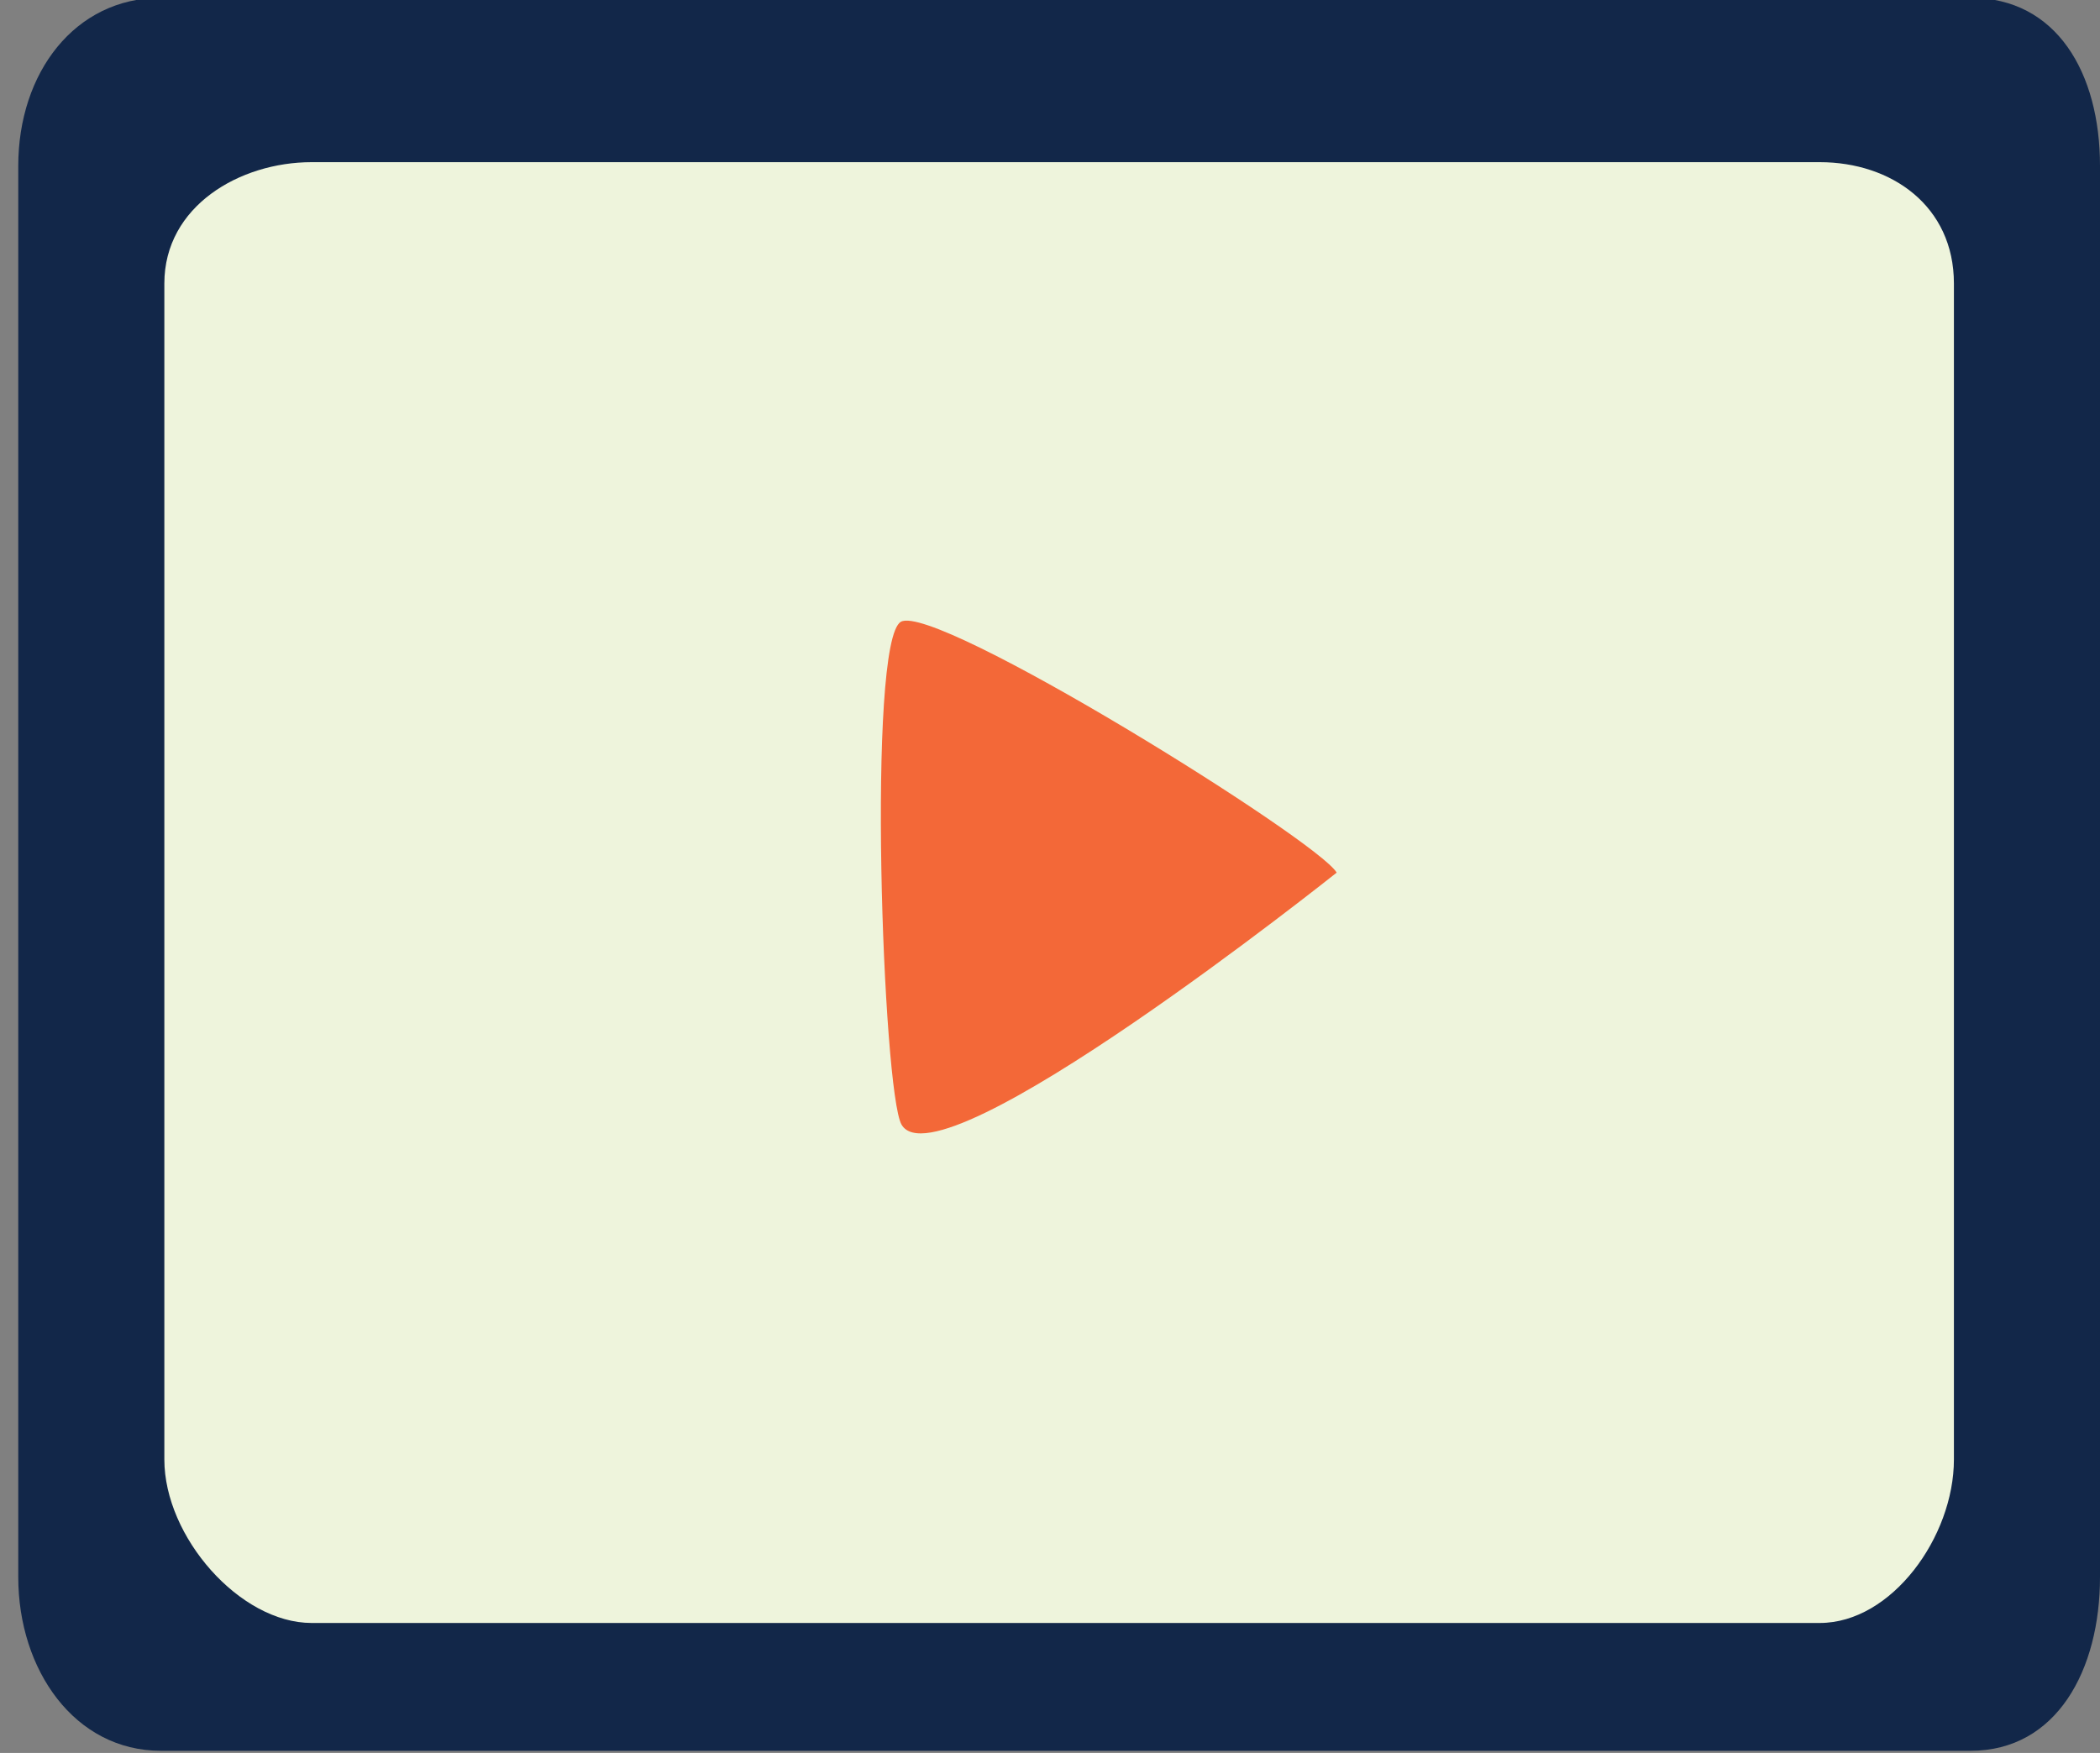 <?xml version="1.0" standalone="no"?><!DOCTYPE svg PUBLIC "-//W3C//DTD SVG 1.1//EN" "http://www.w3.org/Graphics/SVG/1.1/DTD/svg11.dtd"><svg width="100%" height="100%" viewBox="0 0 115 96" version="1.1" xmlns="http://www.w3.org/2000/svg" xmlns:xlink="http://www.w3.org/1999/xlink" xml:space="preserve" style="fill-rule:evenodd;clip-rule:evenodd;stroke-linejoin:round;stroke-miterlimit:1.414;"><rect x="0" y="0" width="115" height="96" fill="#808080" stroke="none"/><g id="Illustrations"><path d="M112,88.324c0,2.517 -2.04,4.557 -4.557,4.557l-97.886,0c-2.517,0 -4.557,-2.04 -4.557,-4.557l0,-81.887c0,-2.516 2.04,-4.556 4.557,-4.556l97.886,0c2.517,0 4.557,2.04 4.557,4.556l0,81.887Z" style="fill:#eef4dc;fill-rule:nonzero;"/><path d="M107,79.929c0,4.236 -3.413,8.952 -7.347,8.952l-82.588,0c-3.933,0 -8.065,-4.716 -8.065,-8.952l0,-64.403c0,-4.239 4.132,-6.645 8.065,-6.645l82.588,0c3.934,0 7.347,2.406 7.347,6.645l0,64.403ZM107.912,-0.119l-99.105,0c-4.719,0 -7.807,4.12 -7.807,9.204l0,77.285c0,5.082 3.088,9.511 7.807,9.511l99.105,0c4.719,0 7.088,-4.429 7.088,-9.511l0,-77.285c0,-5.084 -2.369,-9.204 -7.088,-9.204" style="fill:#122749;fill-rule:nonzero;"/><path d="M49.371,61.59c-1.03,-1.778 -1.909,-26.456 -0.038,-27.538c1.867,-1.083 22.838,11.961 23.866,13.737c0,0 -21.77,17.354 -23.828,13.801" style="fill:#f36838;fill-rule:nonzero;"/></g></svg>